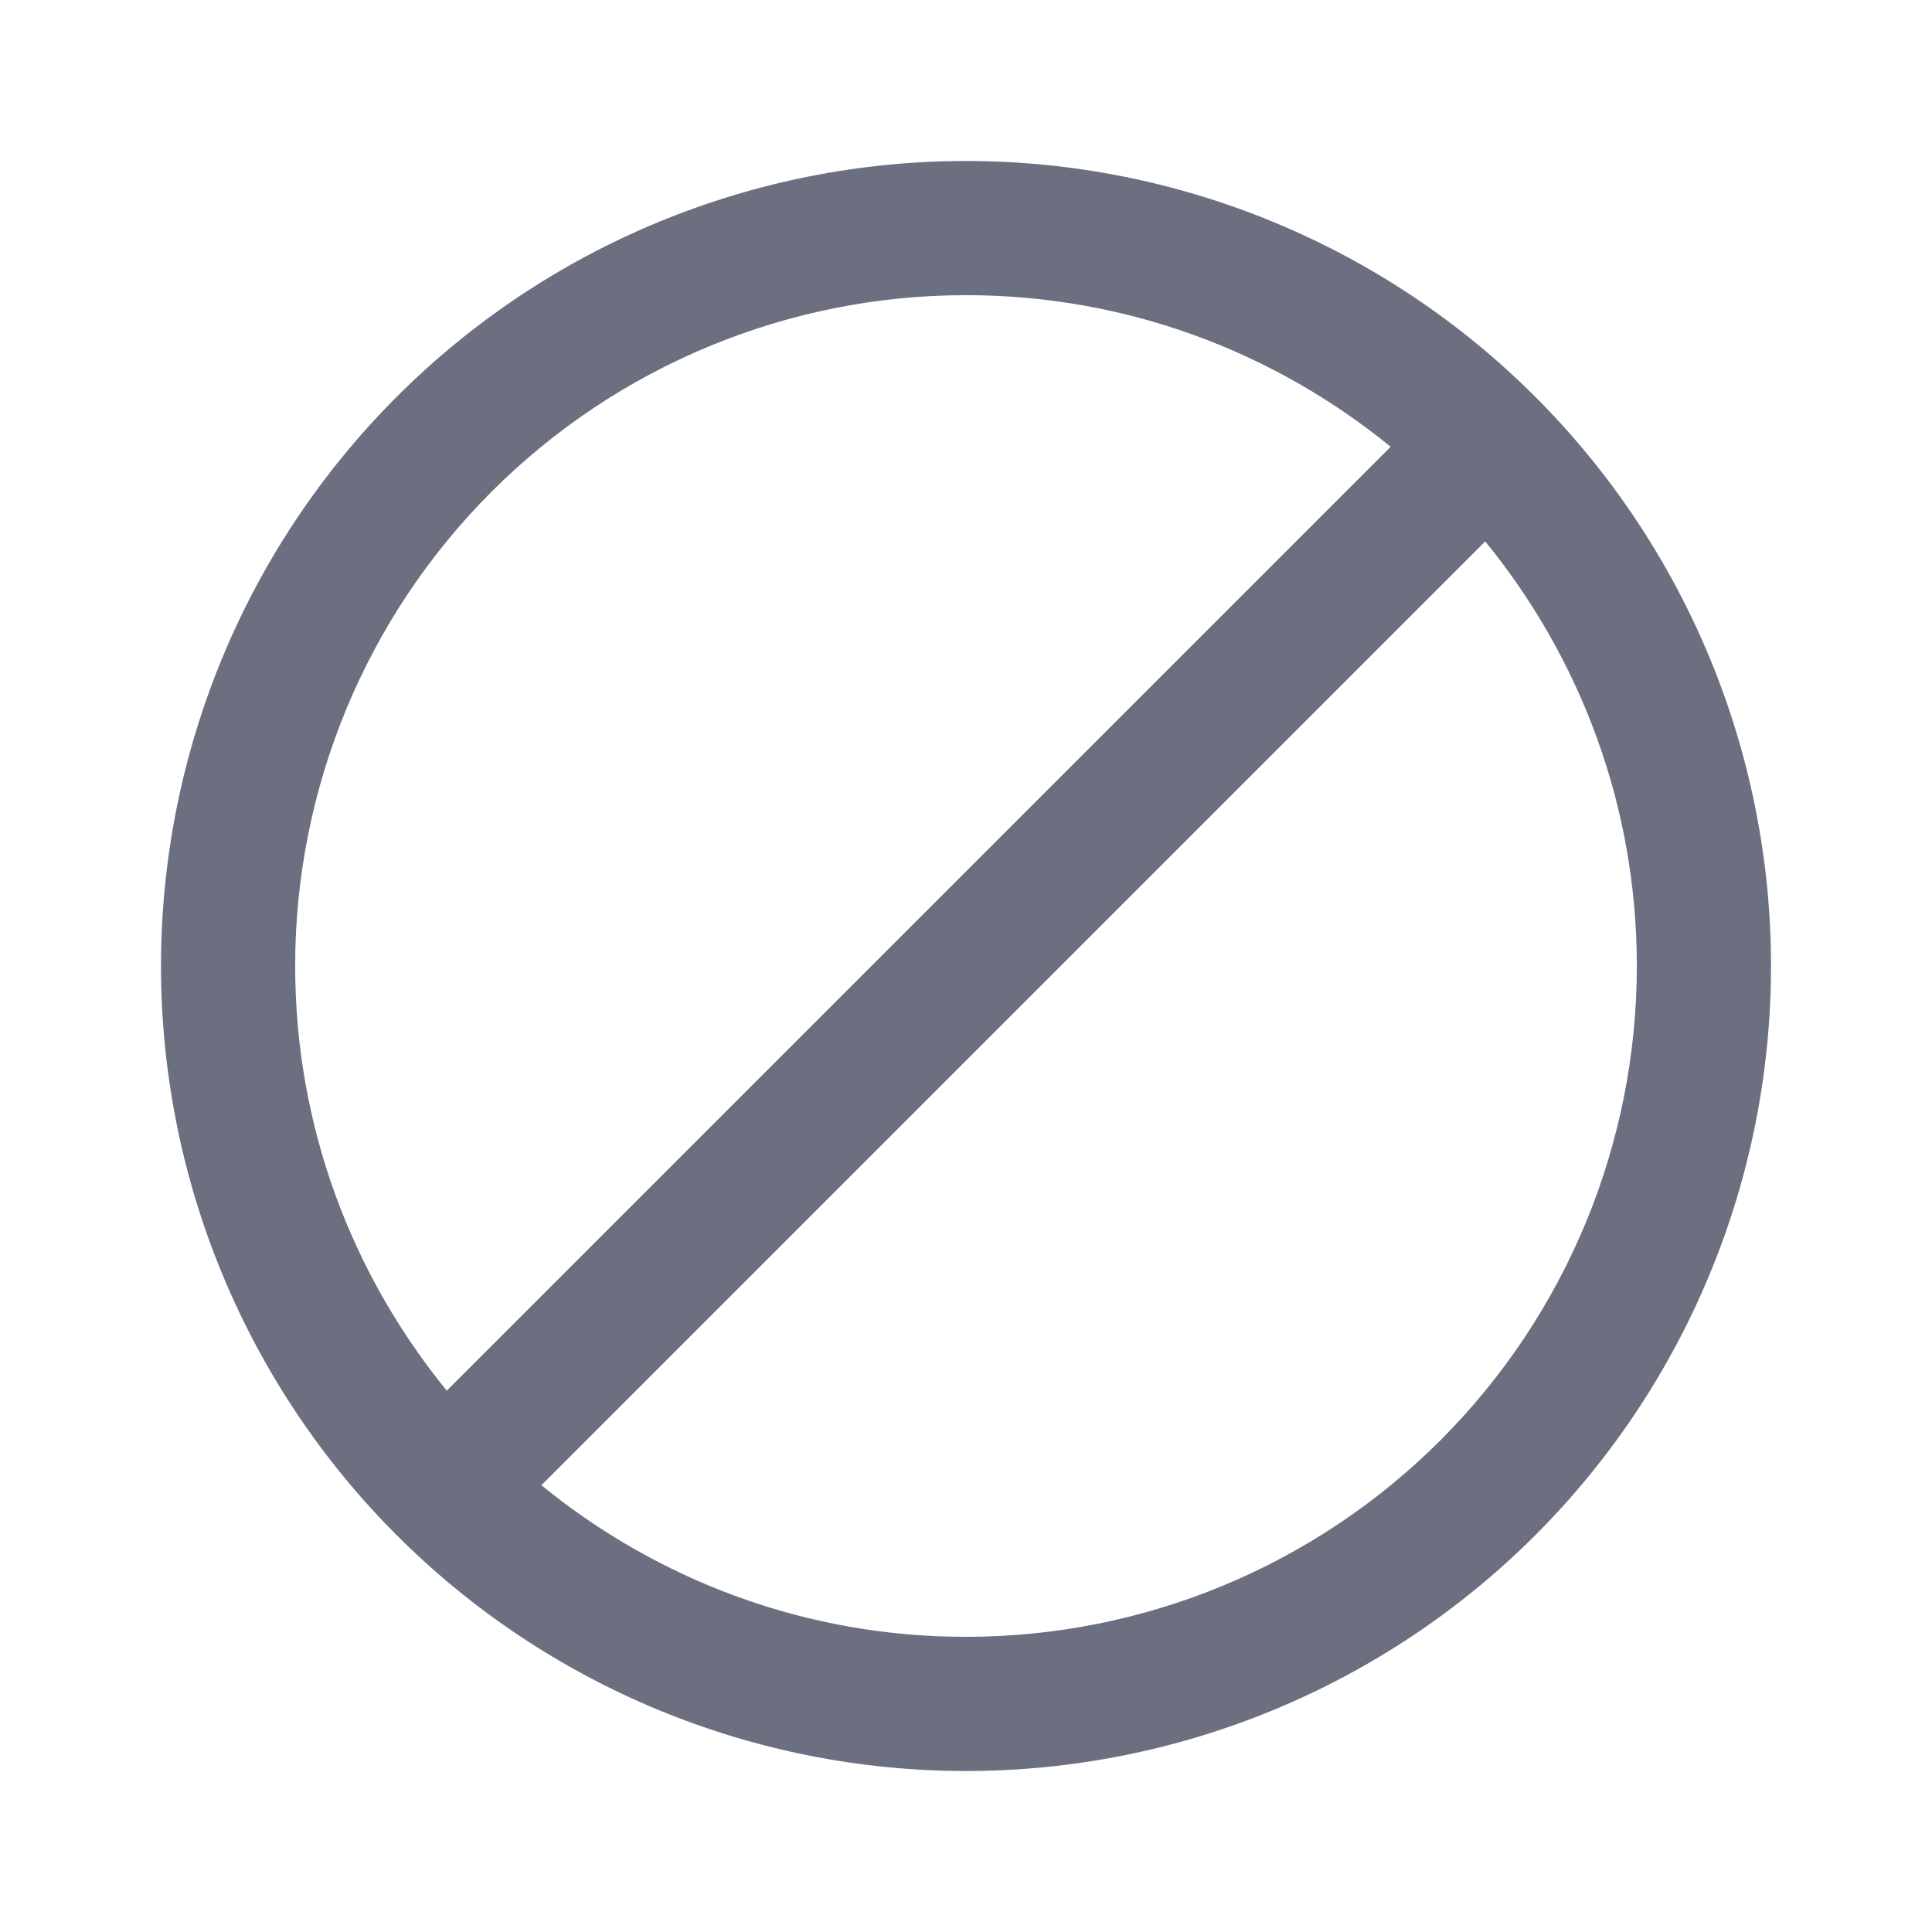 <svg width="36" height="36" viewBox="0 0 36 36" fill="none" xmlns="http://www.w3.org/2000/svg">
<path d="M18 3C21.978 3 25.794 4.58 28.607 7.393C31.42 10.206 33 14.022 33 18C33 21.978 31.42 25.794 28.607 28.607C25.794 31.42 21.978 33 18 33C14.022 33 10.206 31.42 7.393 28.607C4.58 25.794 3 21.978 3 18C3 14.022 4.58 10.206 7.393 7.393C10.206 4.58 14.022 3 18 3V3ZM18 5.5C16.358 5.5 14.733 5.823 13.216 6.452C11.7 7.08 10.322 8 9.161 9.161C6.817 11.505 5.5 14.685 5.5 18C5.5 21 6.562 23.75 8.325 25.913L25.913 8.325C23.75 6.562 21 5.5 18 5.5ZM18 30.5C21.315 30.5 24.495 29.183 26.839 26.839C29.183 24.495 30.5 21.315 30.5 18C30.5 15 29.438 12.25 27.675 10.088L10.088 27.675C12.25 29.438 15 30.5 18 30.5Z" fill="#6C6F80"/>
</svg>

